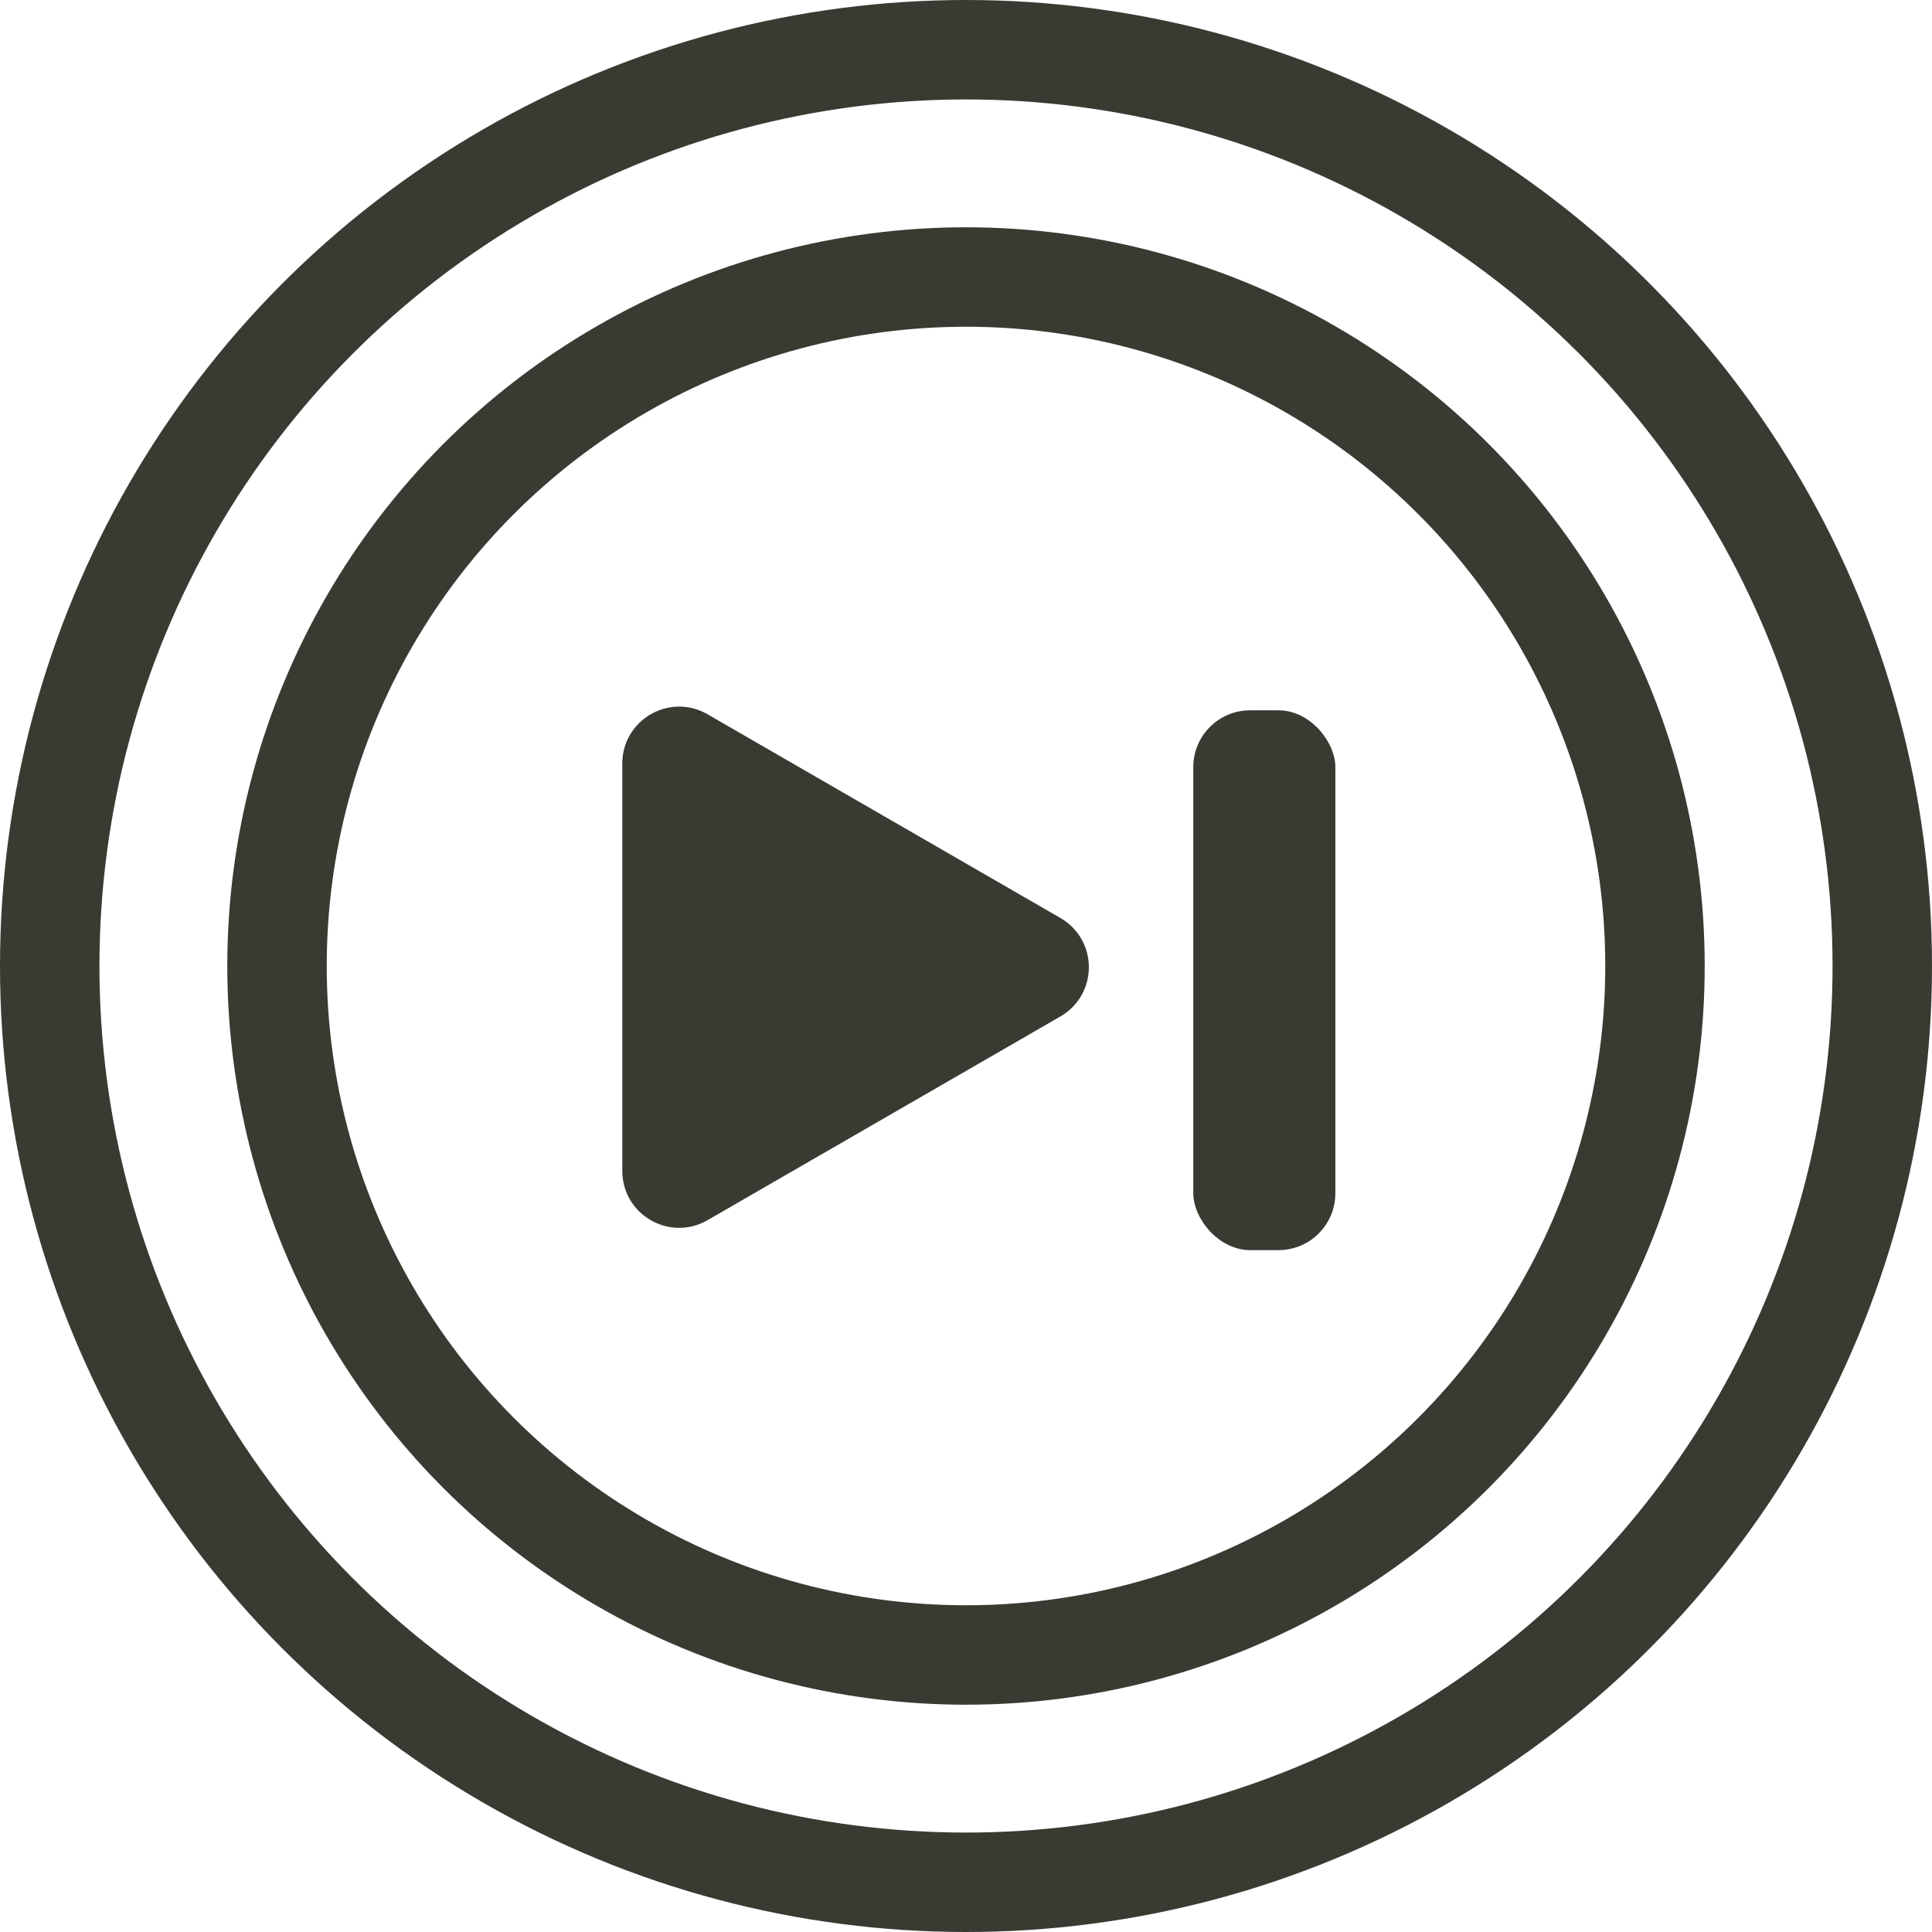 <svg width="68" height="68" viewBox="0 0 68 68" fill="none" xmlns="http://www.w3.org/2000/svg">
<circle cx="34" cy="34" r="32.25" stroke="#393A32" stroke-width="3.5"/>
<circle cx="34" cy="34" r="24.25" stroke="#393A32" stroke-width="3.5"/>
<path d="M37.074 32.744L24.653 25.573C23.653 24.996 22.403 25.718 22.403 26.872L22.403 41.214C22.403 42.369 23.653 43.091 24.653 42.513L37.074 35.342C38.074 34.765 38.074 33.322 37.074 32.744Z" fill="#393A32" stroke="#393A32"/>
<rect x="42" y="25" width="5" height="19" rx="2" fill="#393A32"/>
</svg>
